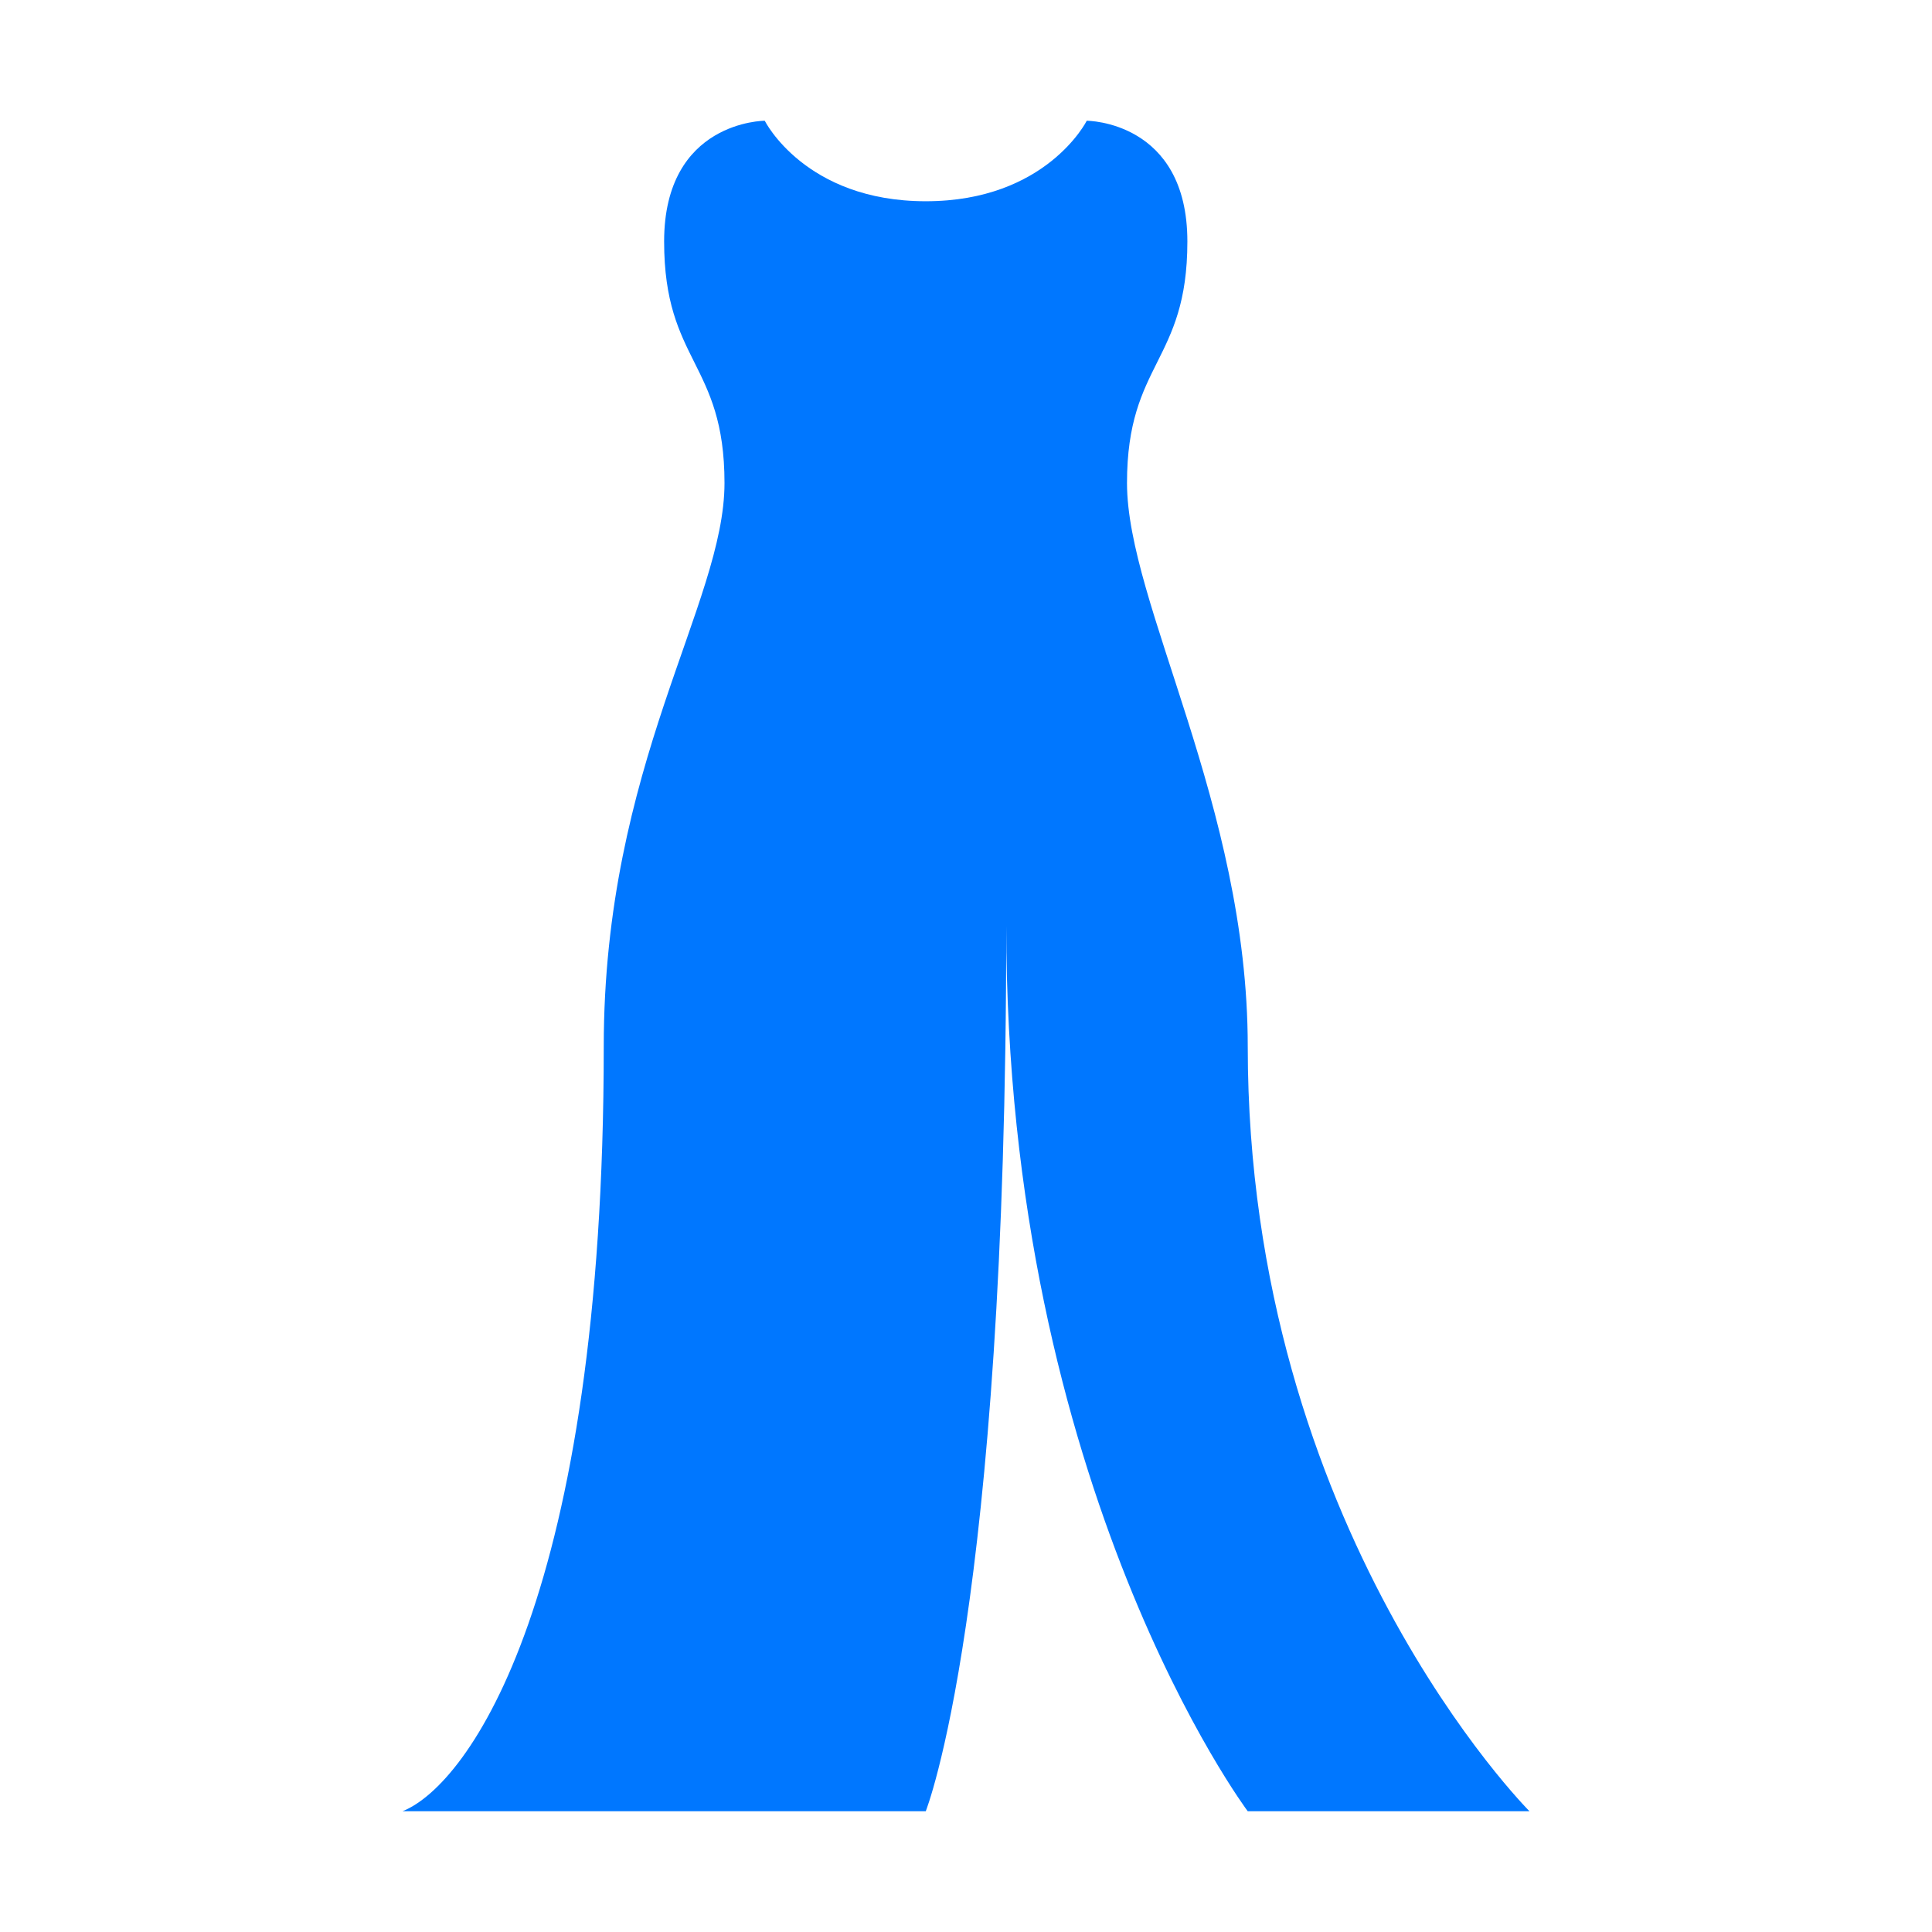 <svg width="24" height="24" viewBox="0 0 24 24" fill="none" xmlns="http://www.w3.org/2000/svg">
<path d="M7.5 13C7.5 19.8 5.833 22.167 5 22.5H11.5C11.5 22.5 12.5 20 12.5 11.5C12.5 18.5 15.5 22.5 15.5 22.5H19C19 22.5 15.5 19 15.5 13C15.5 10 14 7.5 14 6C14 4.5 14.75 4.5 14.75 3C14.75 1.5 13.5 1.5 13.5 1.5C13.5 1.5 13 2.5 11.5 2.5C10 2.5 9.5 1.5 9.5 1.5C9.5 1.5 8.25 1.5 8.25 3C8.25 4.5 9 4.5 9 6C9 7.5 7.5 9.5 7.5 13Z" fill="#0077FF"/>
</svg>
